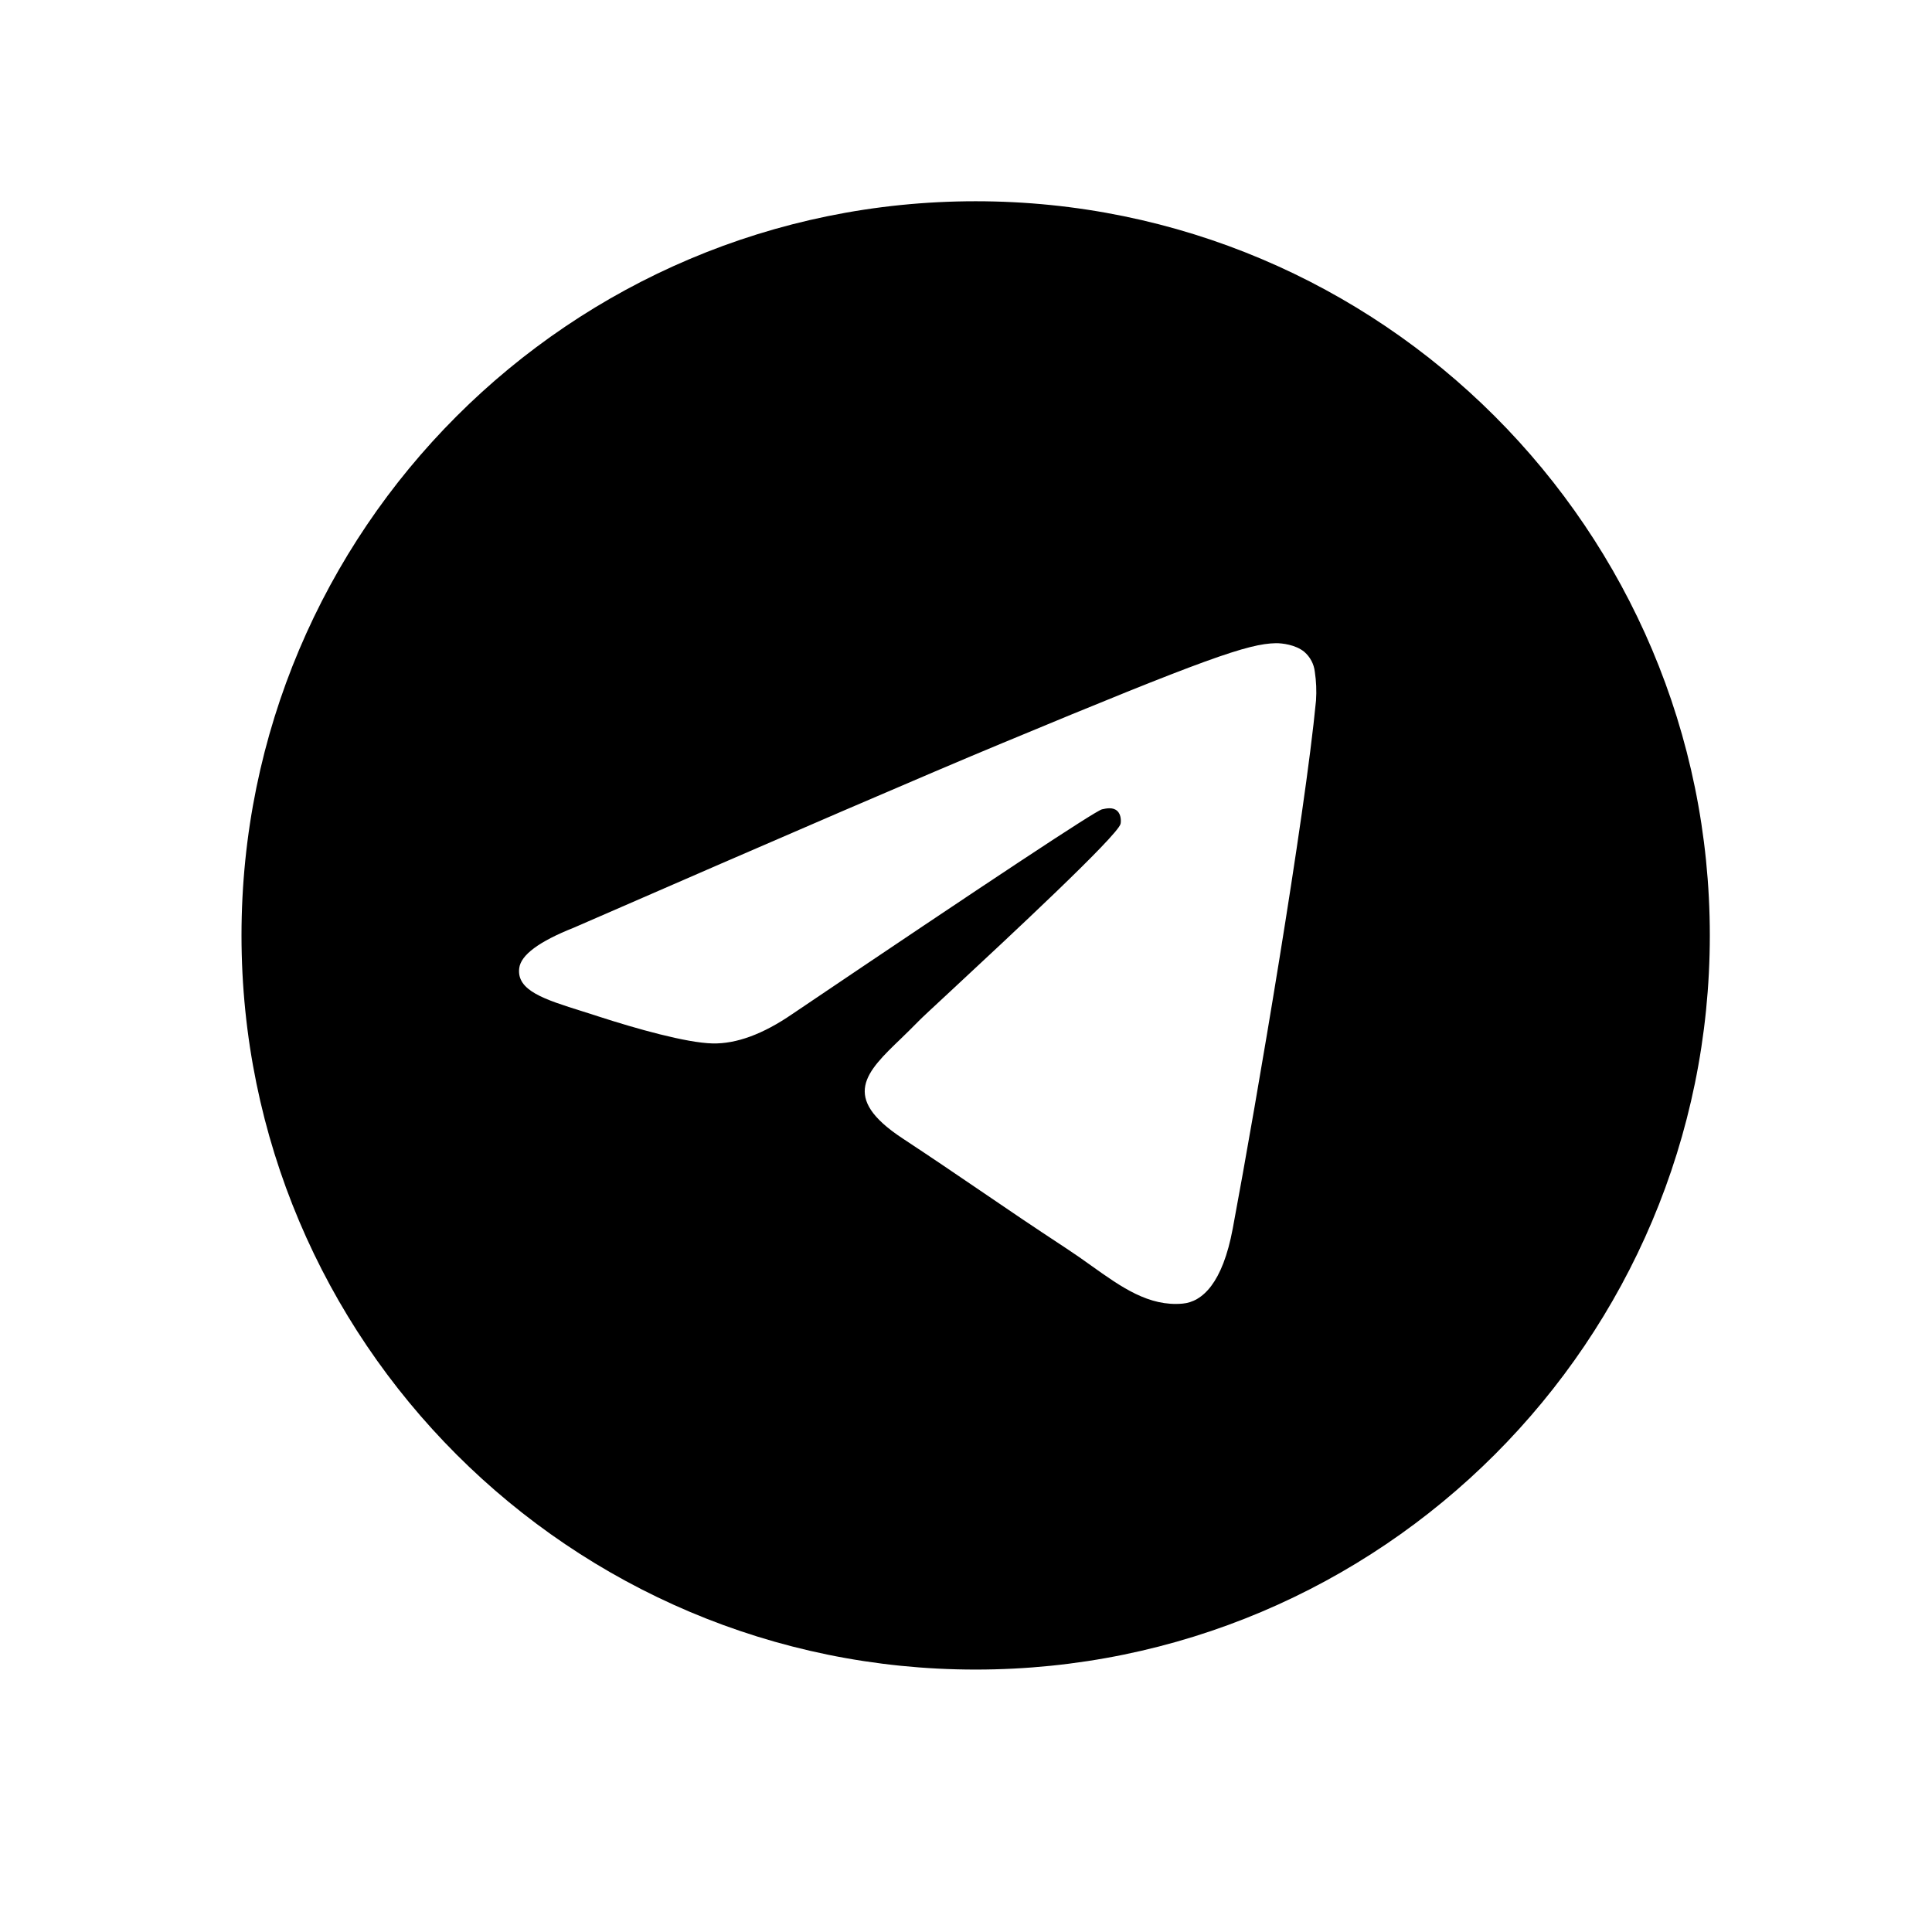 <svg width="24" height="24" viewBox="0 0 24 24" fill="none" xmlns="http://www.w3.org/2000/svg">
<path fill-rule="evenodd" clip-rule="evenodd" d="M21.24 11.62C21.24 16.657 17.157 20.74 12.12 20.74C7.083 20.74 3 16.657 3 11.62C3 6.583 7.083 2.5 12.12 2.5C17.157 2.5 21.24 6.583 21.24 11.62ZM12.447 9.233C11.56 9.601 9.787 10.365 7.128 11.524C6.697 11.695 6.47 11.863 6.45 12.027C6.415 12.306 6.763 12.415 7.235 12.563C7.3 12.584 7.367 12.604 7.435 12.627C7.901 12.778 8.527 12.955 8.853 12.962C9.148 12.968 9.478 12.847 9.842 12.597C12.326 10.92 13.608 10.073 13.689 10.054C13.746 10.041 13.825 10.025 13.878 10.073C13.931 10.12 13.926 10.209 13.92 10.234C13.886 10.38 12.522 11.649 11.815 12.306C11.595 12.51 11.439 12.655 11.407 12.689C11.336 12.762 11.263 12.833 11.193 12.901C10.76 13.317 10.436 13.63 11.211 14.141C11.583 14.386 11.881 14.589 12.178 14.791C12.503 15.013 12.827 15.233 13.246 15.508C13.353 15.578 13.455 15.65 13.554 15.721C13.932 15.991 14.272 16.232 14.691 16.194C14.934 16.172 15.187 15.943 15.314 15.26C15.616 13.644 16.21 10.145 16.348 8.702C16.356 8.583 16.351 8.462 16.333 8.344C16.322 8.248 16.275 8.16 16.202 8.097C16.093 8.008 15.925 7.989 15.849 7.99C15.506 7.996 14.98 8.179 12.447 9.233Z" fill="black"/>
</svg>
